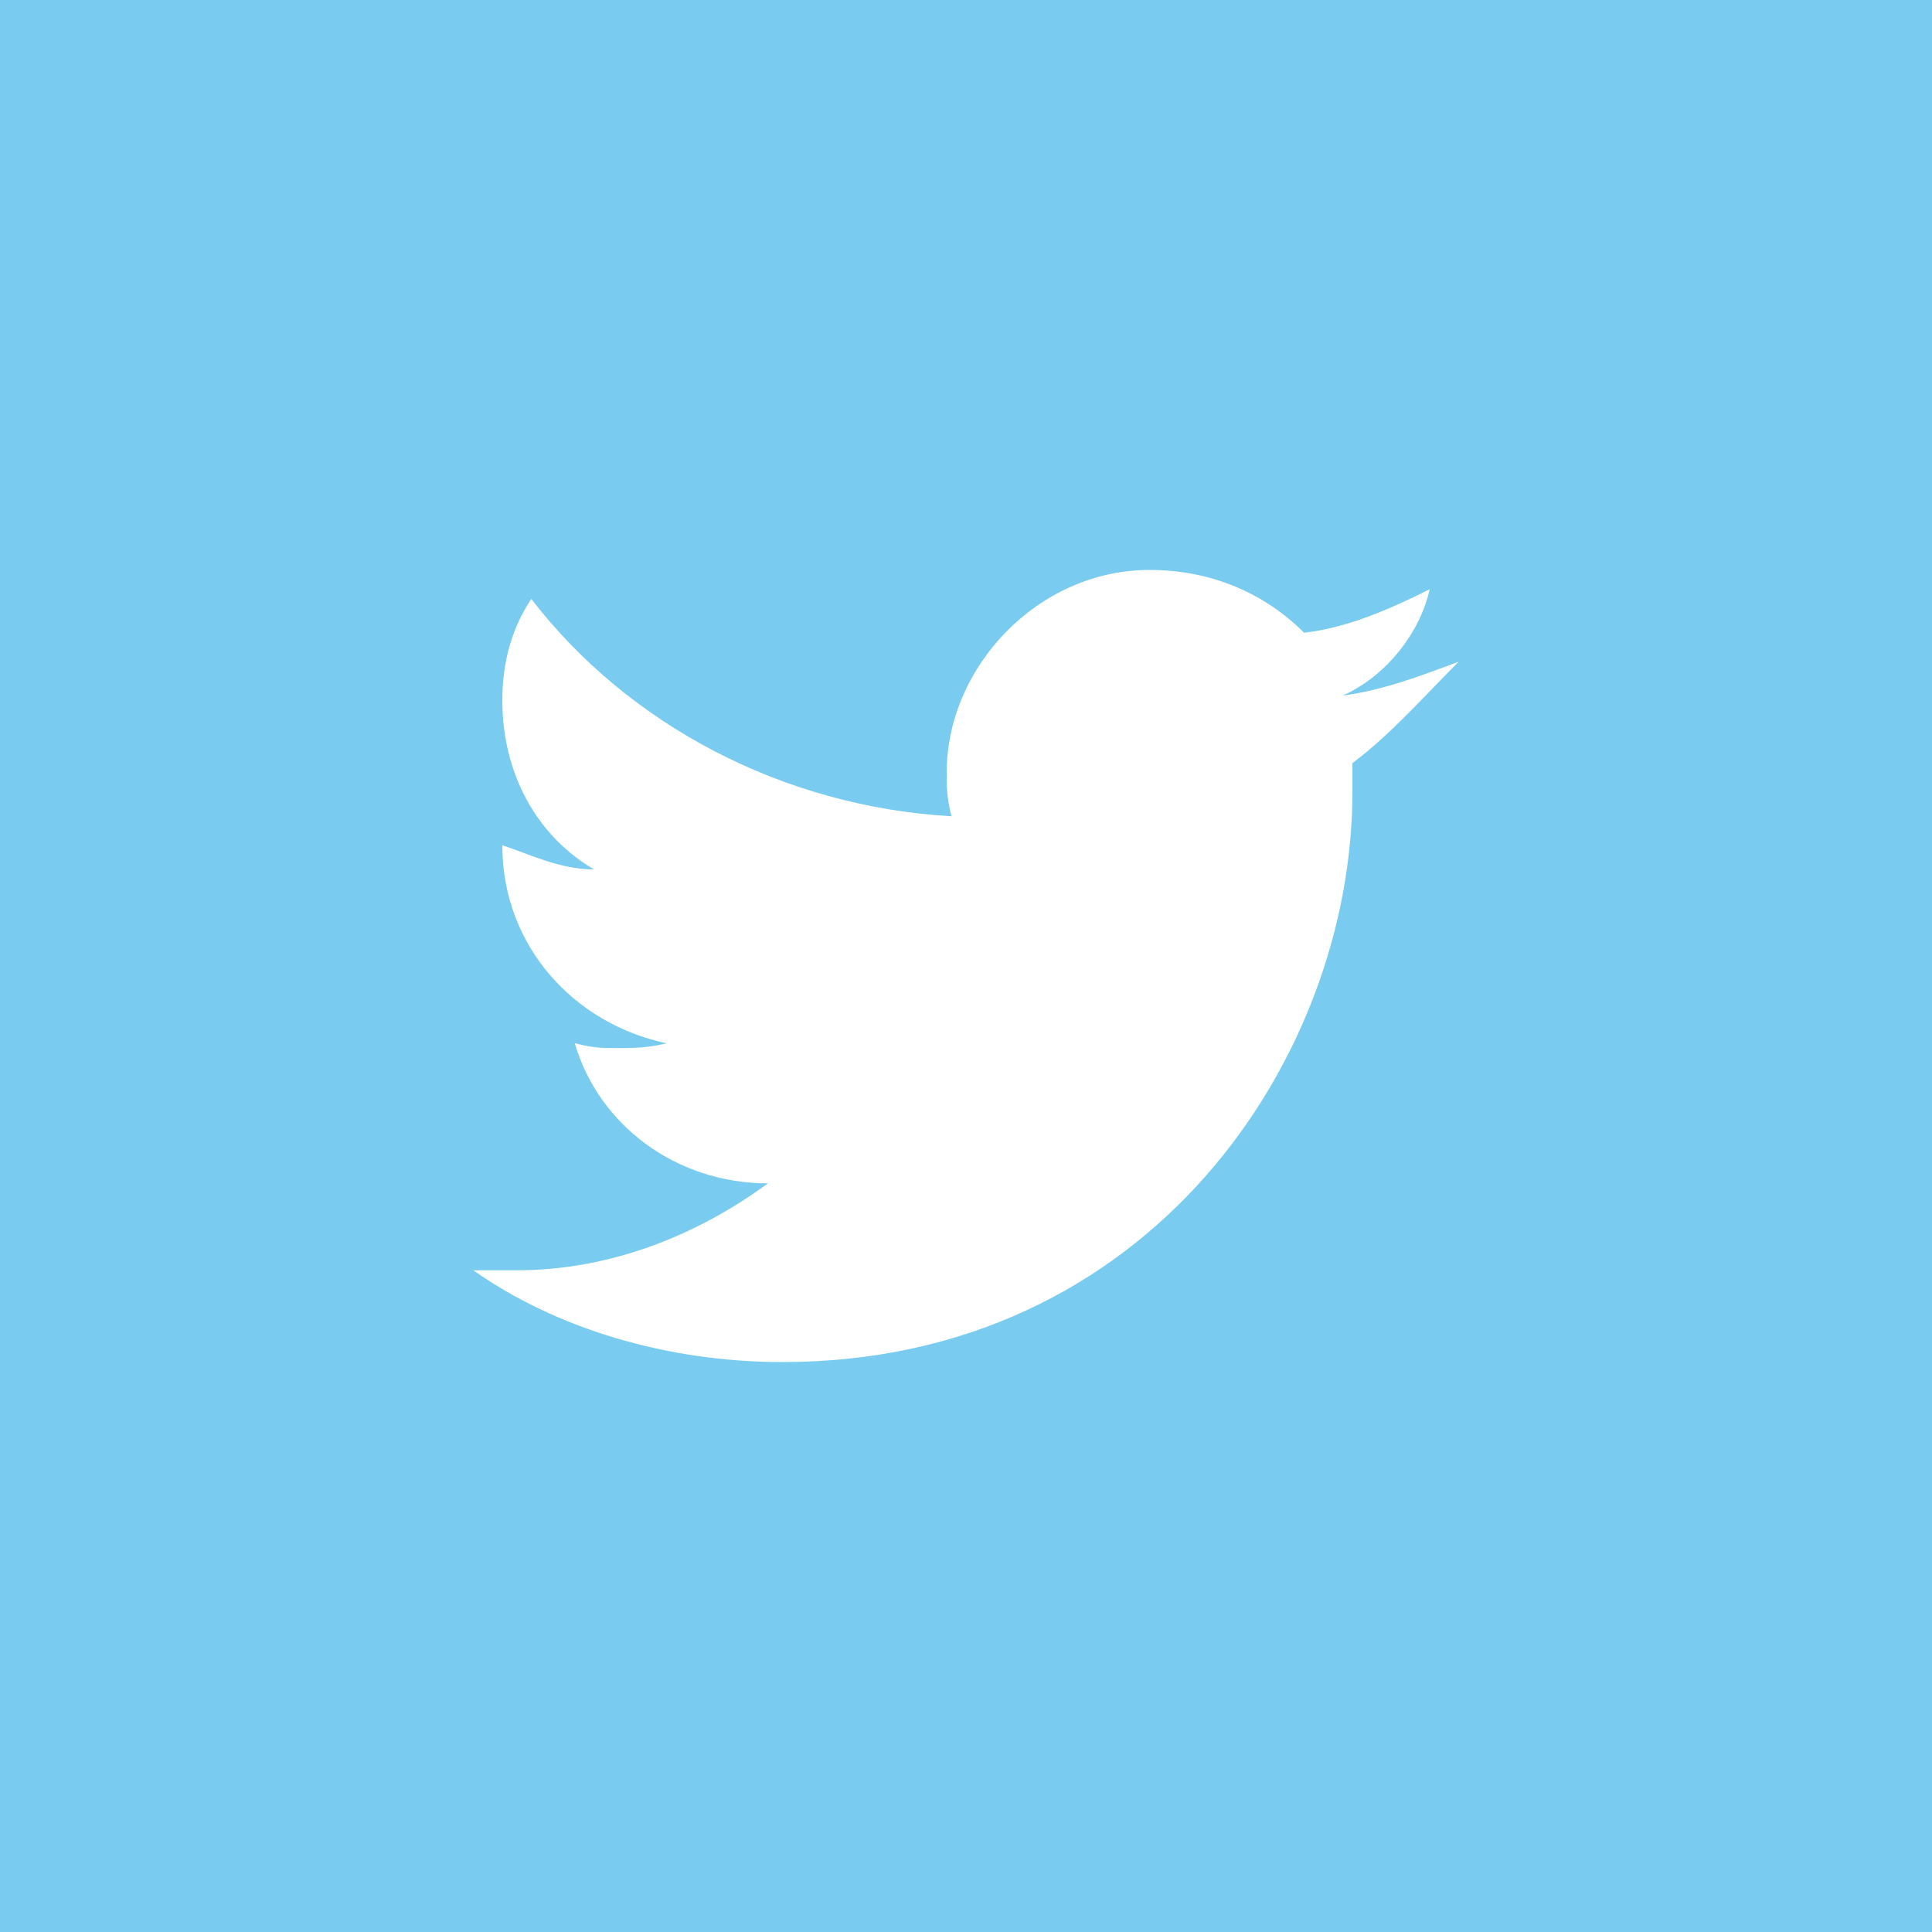 <svg id="root" xmlns="http://www.w3.org/2000/svg" viewBox="0 0 40 40"><path d="M0 0v40h40V0H0z" fill="#79ccef"/><path d="M28 15.8v.6c0 5.5-4.2 11.8-11.8 11.8-2.4 0-4.7-.7-6.4-1.9h.9c1.9 0 3.7-.7 5.2-1.8-1.9 0-3.5-1.2-4-2.9.4.1.6.1.8.1.4 0 .7 0 1.1-.1-1.9-.4-3.4-2-3.4-4.1.6.2 1.2.5 1.9.5-1.2-.7-1.9-2-1.9-3.5 0-.8.2-1.5.6-2.1 2 2.6 5.2 4.3 8.7 4.5-.1-.4-.1-.6-.1-.9 0-2.2 1.9-4.2 4.2-4.2 1.3 0 2.4.5 3.2 1.3.9-.1 1.8-.5 2.6-.9-.2.9-.9 1.8-1.8 2.2.8-.1 1.6-.4 2.4-.7-.7.7-1.4 1.5-2.2 2.1z" fill="#fff"/></svg>